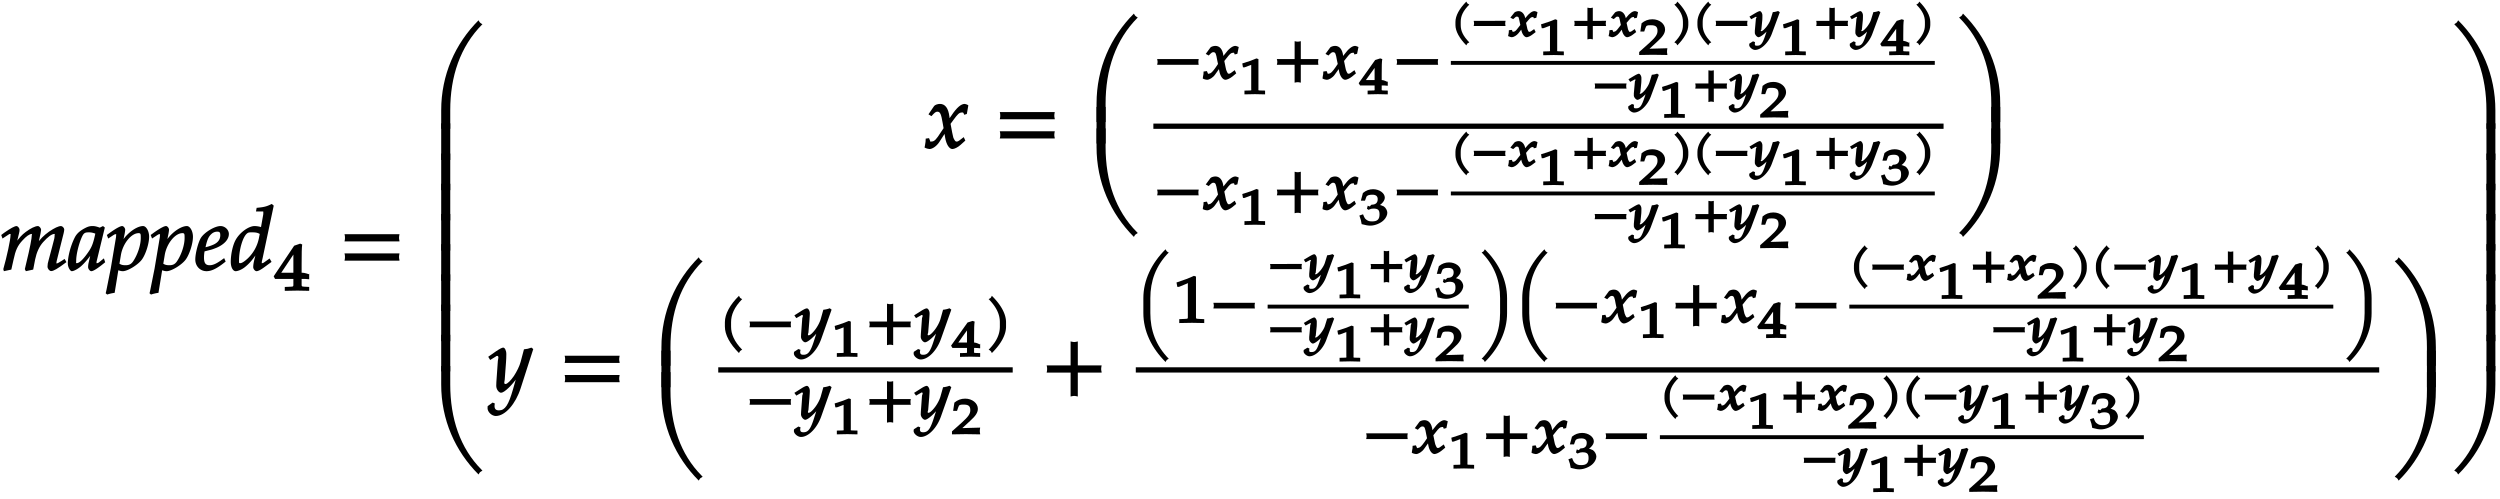 <svg xmlns="http://www.w3.org/2000/svg" xmlns:xlink="http://www.w3.org/1999/xlink" width="341pt" height="68pt" viewBox="0 0 341 68"><defs><symbol overflow="visible" id="a"><path d="M8.938-1.25l-.172-.297-.454.297c-.359.219-.5.313-.624.313-.079 0-.032.03-.032-.11 0-.11.032-.219.094-.469l.89-3.546c.047-.204.079-.407.079-.5 0-.204-.25-.47-.438-.47-.344 0-.906.266-1.64.766-.75.547-1.172.97-1.75 1.782l.234.109.36-1.64c.046-.25.077-.423.077-.5 0-.235-.25-.516-.437-.516-.36 0-1.016.312-1.672.812-.531.407-.765.657-1.547 1.703l.25.094.39-1.594c.048-.187.079-.359.079-.5 0-.234-.25-.515-.406-.515-.266 0-.813.297-1.703.922l-.391.296.172.485.547-.36c.437-.28.39-.265.469-.265.14 0 .078 0 .078.172 0 .61-.5 2.922-.985 4.625l.078.281L1.5-.094l.297-1.328c.281-1.328.562-1.937 1.234-2.656.5-.547.938-.875 1.266-.875.094 0 0-.031 0 .125 0 .422-.25 1.781-.766 3.875l-.187.797.14.281 1-.219.266-1.39c.203-.97.563-1.766 1.094-2.36C6.5-4.563 7-4.954 7.39-4.954c.093 0 .015-.015.015.173 0 .281-.015.453-.312 1.5l-.5 1.875c-.11.328-.157.64-.157.906 0 .297.266.61.5.61.313 0 .829-.282 2.079-1.22zm0 0"/></symbol><symbol overflow="visible" id="b"><path d="M4.984-1.14l-.156-.485c-.25.203-.266.219-.328.266-.375.312-.453.39-.625.39-.125 0-.047.031-.047-.156 0-.047 0-.078.016-.125l1.11-4.578-.25-.203-.438.218c-.438-.156-.672-.218-.985-.218-.344 0-.578.062-.906.218-.75.375-1.234.766-1.531 1.36l-.047.094C.28-3.297-.093-1.875-.093-.922c0 .516.327 1.047.546 1.047.25 0 .797-.281 1.234-.656.516-.453.985-1.016 1.641-1.938l-.234-.094-.344 1.516a2.715 2.715 0 00-.078.61c0 .265.25.562.437.562.266 0 .86-.36 1.891-1.219zM3.672-5.079c-.266 1.281-.453 1.797-.844 2.406C2.156-1.656 1.516-.969 1.125-.969c-.14 0-.078-.015-.078-.344 0-.765.297-2.093.719-3.093.296-.688.453-.766 1.03-.766.282 0 .5.047.86.172zm0 0"/></symbol><symbol overflow="visible" id="c"><path d="M5.688-4.563c0-.796-.407-1.468-.829-1.468-.515 0-1.234.36-1.875.922-.468.421-.718.718-1.156 1.421l.234.11.297-1.438c.032-.203.063-.375.063-.515 0-.235-.235-.5-.406-.5-.25 0-.813.297-1.688.922l-.406.296.187.485.547-.36c.328-.218.375-.234.485-.234.109 0 .046-.031.046.14 0 .095-.015.329-.046.454L.453-.234l-.578 2.89-.11.485.204.171a5.507 5.507 0 011.015-.234l.5-3.062V0c.313.11.485.125.625.125.657 0 2.141-.906 2.641-1.656.5-.735.938-2.14.938-3.032zm-1.141.172c0 .97-.438 2.297-1.063 3.204-.25.343-.515.5-1.015.5-.36 0-.563-.047-.828-.204l.203-1.218C2.109-3.641 3.25-5.063 4.25-5.063c.297 0 .297.125.297.672zm0 0"/></symbol><symbol overflow="visible" id="d"><path d="M4.61-4.953c0-.563-.532-1.078-1.141-1.078-.781 0-2.188.843-2.672 1.61C.437-3.845.03-2.313.03-1.47.031-.547.703.125 1.563.125 2.25.125 3-.235 4.171-1.188l-.203-.468-.438.312c-.64.453-1.11.657-1.531.657-.578 0-.781-.313-.781-1.047 0-.313.031-.61.078-.844l.86-.219c.202-.047.515-.172.827-.297C4-3.547 4.61-4.219 4.61-4.954zm-1.173.187c0 .516-.265.954-.89 1.25a5.596 5.596 0 01-1.125.375l.062-.265c.188-.797.391-1.219.72-1.516.218-.219.515-.344.812-.344.343 0 .421.11.421.5zm0 0"/></symbol><symbol overflow="visible" id="e"><path d="M5.875-8.86l-.219-.187c-.75.375-1.078.438-2.062.531l-.094.5h.75c.281 0 .25-.046.25.157 0 .109 0 .203-.016.296L4.188-5.89a3.109 3.109 0 00-.875-.14c-.829 0-2.063.906-2.61 1.937-.375.703-.64 1.938-.64 2.938C.063-.375.374.125.734.125c.313 0 .86-.234 1.266-.563.64-.515 1.031-.984 1.844-2.187l-.25-.094-.266 1.078c-.14.532-.203.907-.203 1.22 0 .25.25.546.453.546.219 0 .594-.203 1-.5l1.047-.766-.266-.468-.656.468c-.172.125-.25.172-.36.172-.093 0-.046.031-.046-.14 0-.094.031-.204.11-.547l1.515-7.157zM4.031-5.03l-.14.703A5.233 5.233 0 012.375-1.61c-.422.39-.781.64-1.016.64-.187 0-.171-.031-.171-.328 0-1.516.515-3.281 1.109-3.734.156-.125.281-.14.61-.14.53 0 .765.03 1.109.218zm0 0"/></symbol><symbol overflow="visible" id="g"><path d="M8.266-4.078a1.419 1.419 0 01-.047-.36c0-.109.015-.234.062-.484h-7.5c.063.25.063.375.063.484 0 .125 0 .235-.063.5h7.5zm0 2.625a1.332 1.332 0 01-.047-.36c0-.109.015-.234.062-.484h-7.5c.063.25.063.375.063.485 0 .125 0 .25-.063.5h7.5zm0 0"/></symbol><symbol overflow="visible" id="h"><path d="M7.063-14.328l-.188-.14c-.063-.063-.11-.126-.219-.329C3.47-11.609 1.563-7.344 1.563-2.516V0h1.234v-2.516c0-4.625 1.344-8.687 4.39-11.75zm0 0"/></symbol><symbol overflow="visible" id="i"><path d="M2.797-.125V-5H1.562v5h1.235zm0 0"/></symbol><symbol overflow="visible" id="j"><path d="M7.063-.563C4.14-3.5 2.796-7.546 2.796-12.187v-2.516H1.562v2.515c0 4.829 1.907 9.094 5.094 12.282.11-.203.157-.266.219-.328.063-.047.125-.094.313-.203zm0 0"/></symbol><symbol overflow="visible" id="k"><path d="M5.875-5.875c-.14-.078-.344-.156-.453-.156-.469 0-1.063.468-1.797 1.578l-.453.656.25.094-.078-.578c-.14-1.188-.594-1.75-1.297-1.75-.313 0-.688.14-.797.297L.484-4.61l.407.25c.437-.485.578-.61.812-.61.39 0 .516.36.719 1.532l.125.718-.438.656C1.594-1.25 1.297-.905.953-.905c-.172 0-.172.078-.203.015l-.188-.468-.453.062c0 .36-.03.516-.093.89-.032.141-.047.173-.063.329.219.125.531.203.672.203.39 0 .953-.375 1.328-.938l.906-1.406-.234-.094.125.829c.172 1.015.578 1.609 1 1.609.266 0 .75-.234 1.125-.578l.64-.578-.218-.469c-.578.453-.766.61-.953.61-.188 0-.25-.094-.453-.5.015.046-.11-.407-.172-.75L3.5-3.313l.39-.532c.563-.765.782-1.015 1.157-1.015.187 0 .187-.032.312.312l.36-.11.203-1.171zm0 0"/></symbol><symbol overflow="visible" id="y"><path d="M6.531-.125v-2.39c0-4.829-1.875-9.094-5.078-12.282-.11.203-.156.266-.219.328-.062.047-.125.094-.312.203 3.062 3.063 4.39 7.125 4.39 11.75V0h1.22zm0 0"/></symbol><symbol overflow="visible" id="z"><path d="M6.531-.125V-5H5.313v5H6.53zm0 0"/></symbol><symbol overflow="visible" id="A"><path d="M6.531-12.188v-2.515H5.313v2.515C5.313-7.546 3.984-3.5.921-.438c.187.11.25.157.312.204.063.062.11.125.22.328C4.655-3.094 6.53-7.36 6.53-12.187zm0 0"/></symbol><symbol overflow="visible" id="B"><path d="M5.953-5.875l-.203-.156c-.375.14-.64.203-1.016.234l-.453 1.703c-.14.563-.531 1.344-.922 1.938-.421.61-.89 1.094-1.156 1.094-.265 0-.11-.438-.094-.594l.172-2.328c.031-.36.047-.829.047-1.157 0-.53-.219-.89-.422-.89-.156 0-.422.125-1 .515L-.14-4.78l.266.437.734-.453c.063-.047.125-.11.204-.11.312 0 .125.485.109.673L.969-1.328l-.016.484c-.015.5.36.969.656.969.454 0 1.547-1.047 2.438-2.39l-.234-.094-.579 2.03c-.609 2.126-1.078 2.86-1.906 2.86-.422 0-.61-.187-.61-.61 0-.062.016-.155.032-.343l-.297-.11-.672.485c-.015.156-.015.219-.015.281 0 .516.578 1.063 1.125 1.063 1.265 0 2.703-1.61 3.406-3.828L6-5.828zm0 0"/></symbol><symbol overflow="visible" id="F"><path d="M8.266-2.766a1.332 1.332 0 01-.047-.359c0-.11.015-.234.062-.484h-3.25v-3.266c-.25.063-.375.078-.484.078-.125 0-.25-.016-.5-.078v3.266H.78c.063.25.063.375.063.484 0 .125 0 .25-.063.5h3.266V.641c.25-.063.375-.079.5-.079.11 0 .234.016.484.079v-3.266h3.25zm0 0"/></symbol><symbol overflow="visible" id="f"><path d="M4.781-.11V-.5l-.61-.031c-.468-.031-.421-.016-.421-.531v-.532c.422 0 .625 0 1.031.047v-.781l-.047.094s-.562-.204-.875-.204H3.75V-3.53c0-1.578.016-2.328.078-2.766l-.281-.11-.813.282-2.796 4.172.187.36h2.5v.53c0 .516.047.516-.422.532l-.75.031v.531L3.172 0l1.61.031zm-2-2.328H.97L2.89-5.312l-.266-.094v2.968zm0 0"/></symbol><symbol overflow="visible" id="l"><path d="M6.156-2.078c-.015-.094-.015-.172-.015-.266 0-.094 0-.172.046-.39H.516c.046.218.062.296.062.39 0 .094-.015.172-.062.39h5.671zm0 0"/></symbol><symbol overflow="visible" id="m"><path d="M4.86-4.406c-.126-.063-.313-.125-.391-.125-.39 0-.89.36-1.485 1.172l-.359.484.266.094-.063-.422c-.11-.875-.515-1.328-1.094-1.328-.25 0-.578.11-.671.218l-.641.875.406.22c.36-.376.453-.454.625-.454.328 0 .375.219.531 1.094l.11.515-.328.485c-.422.594-.641.828-.907.828-.14 0-.093.11-.109.063l-.172-.407-.453.063c0 .297-.016.406-.078.687-.016.11-.016.14-.031.266.187.11.468.172.578.172.312 0 .797-.281 1.094-.703l.734-1.032-.266-.109.11.625c.125.75.5 1.219.843 1.219.22 0 .625-.188.938-.438l.531-.437-.203-.438c-.516.39-.64.485-.781.485-.156 0-.172-.047-.266-.235-.094-.156-.156-.39-.203-.656l-.172-.844.297-.375c.453-.578.61-.75.906-.75.157 0 .11-.062.219.235l.36-.094.187-.922zm0 0"/></symbol><symbol overflow="visible" id="o"><path d="M6.156-2.078c-.015-.094-.015-.172-.015-.266 0-.094 0-.172.046-.39H3.781v-2.438c-.25.063-.328.063-.422.063-.093 0-.171 0-.421-.063v2.438H.515c.046.218.062.296.062.39 0 .094-.015.172-.062.39h2.421V.485c.25-.062.329-.062.422-.062.094 0 .172 0 .422.062v-2.437h2.406zm0 0"/></symbol><symbol overflow="visible" id="C"><path d="M3.14-5.86c-.046-.015-.093-.062-.14-.093-.031-.047-.078-.094-.172-.297C1.594-5.016.906-3.766.906-2.64v.593c0 1.125.688 2.375 1.922 3.61.094-.204.14-.25.172-.282.047-.047.094-.093.266-.172C2.172-.016 1.75-1.03 1.75-2.047v-.594c0-1.015.422-2.03 1.516-3.156zm0 0"/></symbol><symbol overflow="visible" id="D"><path d="M4.922-4.406l-.188-.14a3.25 3.25 0 01-.875.202L3.5-3.062c-.125.421-.406.968-.734 1.406-.329.437-.688.797-.907.797-.203 0-.03-.297-.03-.407l.14-1.718c.015-.266.047-.61.047-.86 0-.39-.22-.687-.391-.687-.125 0-.375.093-.828.39l-.89.563.265.375.64-.36c.047-.03.063-.062.141-.062.235 0 .047.313.031.453L.828-1.016l-.015.36c0 .36.343.75.578.75.359 0 1.265-.781 2-1.782l-.266-.093-.484 1.5c-.485 1.578-.813 2.078-1.485 2.078-.328 0-.453-.094-.453-.406 0-.047.016-.11.047-.266l-.297-.11-.578.376c-.031.125-.031.187-.031.234 0 .375.531.813.969.813 1.015 0 2.218-1.22 2.78-2.86l1.391-3.937zm0 0"/></symbol><symbol overflow="visible" id="E"><path d="M2.844-2.047v-.594c0-1.125-.688-2.375-1.938-3.609-.094.203-.125.25-.172.297-.046.031-.093.078-.265.156C1.579-4.672 2-3.657 2-2.64v.594C2-1.03 1.578-.016.469 1.11a.743.743 0 01.265.172c.047.032.079.078.172.282C2.156.327 2.844-.922 2.844-2.047zm0 0"/></symbol><symbol overflow="visible" id="G"><path d="M4.375-9.64c-.047-.032-.094-.063-.14-.11-.048-.047-.079-.094-.173-.281-1.906 1.89-3.03 4.219-3.03 6.672v2.03c0 2.454 1.124 4.782 3.03 6.673.094-.188.125-.235.172-.282.047-.046.094-.078.266-.156C2.719 3.094 1.984 1 1.984-1.328V-3.36c0-2.329.735-4.422 2.516-6.235zm0 0"/></symbol><symbol overflow="visible" id="H"><path d="M4.266-.11V-.5l-.657-.031c-.515-.031-.468.015-.468-.453v-5.329l-.282-.093c-.625.297-1.312.562-2.375.906l.11.594h.234l1.25-.516.031-.016c.047 0-.078-.046-.078.172v4.282c0 .468.047.421-.469.453L.86-.5v.531L2.594 0l1.672.031zm0 0"/></symbol><symbol overflow="visible" id="I"><path d="M4.031-1.328V-3.36c0-2.454-1.125-4.782-3.031-6.672-.094.187-.14.234-.172.281-.047.047-.094.078-.265.156 1.78 1.813 2.515 3.906 2.515 6.235v2.03C3.078 1 2.344 3.095.563 4.907c.171.078.218.11.265.157.031.046.078.093.172.28 1.906-1.89 3.031-4.218 3.031-6.671zm0 0"/></symbol><symbol overflow="visible" id="n"><path d="M3.516-.125v-.36L2.953-.5c-.422-.031-.344.063-.344-.281v-4l-.265-.094c-.5.219-1.047.422-1.938.688l.094.53h.219l1-.374h.031c.047 0-.125-.094-.125.062V-.78c0 .344.094.25-.328.281l-.594.016V.03L2.141 0l1.375.031zm0 0"/></symbol><symbol overflow="visible" id="p"><path d="M3.922-.125v-.36L3.39-.5c-.375-.031-.297.047-.297-.344v-.344c.297 0 .453 0 .828.047v-.64l-.047.11s-.484-.25-.734-.25h-.047v-.75c0-1.173.015-1.735.078-2.11l-.281-.094-.688.219L-.047-1.5l.188.313h1.984v.343c0 .39.078.328-.297.344l-.656.016V.03L2.578 0l1.344.031zM2.297-1.922H.937l1.47-2.047-.282-.11v2.157zm0 0"/></symbol><symbol overflow="visible" id="q"><path d="M2.375-4.453c-.047-.016-.078-.047-.11-.078-.03-.032-.062-.063-.156-.25C1.156-3.828.625-2.844.625-2.016v.438c0 .828.531 1.797 1.484 2.766.094-.188.125-.235.157-.266.03-.031.062-.047.25-.14C1.64-.11 1.344-.814 1.344-1.579v-.438c0-.765.297-1.484 1.172-2.359zm0 0"/></symbol><symbol overflow="visible" id="r"><path d="M4.64-1.594c-.015-.078-.015-.14-.015-.203 0-.062 0-.125.047-.36H.328c.047.235.047.298.047.36 0 .063 0 .125-.047.344h4.344zm0 0"/></symbol><symbol overflow="visible" id="s"><path d="M3.969-3.375c-.094-.047-.266-.11-.344-.11-.313 0-.734.282-1.203.891l-.297.36.297.109-.047-.313c-.094-.64-.469-1.046-.922-1.046-.203 0-.5.109-.562.187l-.563.703.39.203c.329-.296.36-.343.5-.343.266 0 .25.109.391.765l.079.375-.25.328c-.329.438-.485.594-.688.594-.125 0-.047.14-.047.11l-.172-.36-.406.047c0 .281-.016.36-.063.578-.015.078-.015.094-.046.219.296.125.421.156.515.156.25 0 .672-.25.906-.547l.375-.484.016.062c.11.563.438.97.719.97.172 0 .531-.157.781-.36l.453-.344-.203-.406c-.453.328-.531.375-.656.375-.11 0-.094-.016-.172-.156-.078-.125-.11-.25-.14-.438l-.141-.625.219-.266c.359-.421.453-.53.687-.53.125 0 .047-.095.156.171l.344-.078.156-.75zm0 0"/></symbol><symbol overflow="visible" id="t"><path d="M4.64-1.594c-.015-.078-.015-.14-.015-.203 0-.062 0-.125.047-.36H2.859v-1.796c-.234.047-.296.047-.359.047s-.125 0-.375-.047v1.797H.328c.047.234.047.297.047.36 0 .062 0 .124-.047.343h1.797V.375c.25-.063.313-.063.375-.063.063 0 .125 0 .36.063v-1.828h1.812zm0 0"/></symbol><symbol overflow="visible" id="u"><path d="M3.906-.125c-.031-.14-.031-.203-.031-.297 0-.094 0-.156.047-.469l-2.844.079.11.265 1.39-1.281c.75-.672 1.031-1.14 1.031-1.625 0-.766-.765-1.39-1.734-1.39-.563 0-1.047.187-1.469.546L.234-3.172h.532l.156-.453c.125-.39.234-.406.75-.406.656 0 .906.203.906.765 0 .5-.265.875-1.125 1.657L.078-.375v.406L1.968 0l1.954.031zm0 0"/></symbol><symbol overflow="visible" id="v"><path d="M2.172-1.578v-.438c0-.828-.547-1.812-1.5-2.765-.094.187-.125.218-.156.25-.032.031-.063.062-.25.156.875.875 1.171 1.594 1.171 2.36v.437c0 .766-.296 1.469-1.171 2.36.187.093.218.109.25.14.03.031.062.078.156.265.953-.968 1.5-1.937 1.5-2.765zm0 0"/></symbol><symbol overflow="visible" id="w"><path d="M4.016-3.375L3.844-3.5a2.55 2.55 0 01-.719.156l-.313 1.016c-.093.312-.312.672-.562 1-.281.328-.531.578-.703.578-.172 0 .016-.156.016-.25l.125-1.266c.015-.203.015-.453.015-.64 0-.297-.203-.578-.344-.578-.093 0-.312.093-.687.312l-.735.438.235.359.562-.297c.047-.015.032-.031.079-.031.203 0 0 .187 0 .297L.671-.812v.265c-.016.281.312.625.5.625.281 0 1.047-.61 1.625-1.36L2.5-1.374 2.125-.25C1.735.906 1.531 1.234.985 1.234c-.266 0-.313-.03-.313-.25 0-.03 0-.093.031-.234L.422.64l-.5.313c-.016.125-.016.172-.016.203 0 .282.453.657.797.657.813 0 1.828-.97 2.281-2.188l1.094-2.953zm0 0"/></symbol><symbol overflow="visible" id="x"><path d="M3.86-1.625c0-.313-.22-.703-.485-.875-.203-.11-.484-.203-.875-.266l.11.266c.624-.422.906-.828.906-1.203 0-.594-.735-1.14-1.594-1.14-.516 0-.984.171-1.39.515L.25-3.281h.563L1-3.797c.094-.219.406-.297.813-.297.5 0 .734.203.734.61 0 .5-.281.75-.828.75-.063 0-.25.25-.25.25l-.282-.11-.109.406.203.157c.328-.14.469-.172.672-.172.656 0 .844.203.844.797 0 .672-.297.953-1 .953-.36 0-.563-.047-.797-.234C.812-.829.766-.875.547-1.422l-.5.172c.187.5.25.734.312 1.172.563.156.907.203 1.188.203.625 0 1.437-.328 1.86-.781.265-.266.452-.656.452-.969zm0 0"/></symbol></defs><use xlink:href="#a" x=".044" y="36.864"/><use xlink:href="#b" x="9.345" y="36.864"/><use xlink:href="#c" x="14.653" y="36.864"/><use xlink:href="#c" x="20.631" y="36.864"/><use xlink:href="#d" x="26.608" y="36.864"/><use xlink:href="#e" x="31.414" y="36.864"/><use xlink:href="#f" x="37.392" y="39.638"/><use xlink:href="#g" x="46.21" y="36.864"/><use xlink:href="#h" x="58.617" y="17.565"/><use xlink:href="#i" x="58.617" y="21.823"/><use xlink:href="#i" x="58.617" y="25.943"/><use xlink:href="#i" x="58.617" y="30.062"/><use xlink:href="#i" x="58.617" y="34.182"/><use xlink:href="#i" x="58.617" y="38.302"/><use xlink:href="#i" x="58.617" y="42.421"/><use xlink:href="#i" x="58.617" y="46.541"/><use xlink:href="#i" x="58.617" y="50.66"/><use xlink:href="#j" x="58.617" y="64.626"/><use xlink:href="#k" x="126.157" y="20.203"/><use xlink:href="#g" x="135.59" y="20.203"/><use xlink:href="#h" x="148.006" y="16.651"/><use xlink:href="#i" x="148.006" y="19.581"/><use xlink:href="#j" x="148.006" y="32.219"/><use xlink:href="#l" x="157.319" y="10.79"/><use xlink:href="#m" x="164.043" y="10.79"/><use xlink:href="#n" x="169.041" y="12.842"/><use xlink:href="#o" x="173.649" y="10.79"/><use xlink:href="#m" x="180.373" y="10.79"/><use xlink:href="#p" x="185.371" y="12.842"/><use xlink:href="#l" x="189.979" y="10.79"/><use xlink:href="#q" x="197.898" y="4.999"/><use xlink:href="#r" x="200.686" y="4.999"/><use xlink:href="#s" x="205.683" y="4.999"/><use xlink:href="#n" x="209.792" y="7.504"/><use xlink:href="#t" x="214.4" y="4.999"/><use xlink:href="#s" x="219.397" y="4.999"/><use xlink:href="#u" x="223.507" y="7.471"/><use xlink:href="#v" x="228.115" y="4.998"/><use xlink:href="#q" x="230.903" y="4.998"/><use xlink:href="#r" x="233.691" y="4.998"/><use xlink:href="#w" x="238.688" y="4.998"/><use xlink:href="#n" x="242.798" y="7.504"/><use xlink:href="#t" x="247.405" y="4.998"/><use xlink:href="#w" x="252.402" y="4.998"/><use xlink:href="#p" x="256.512" y="7.504"/><use xlink:href="#v" x="261.12" y="4.998"/><path d="M197.898 8.578h66.008" fill="none" stroke-width=".531" stroke="#000" stroke-miterlimit="10"/><use xlink:href="#r" x="217.188" y="13.541"/><use xlink:href="#w" x="222.185" y="13.541"/><use xlink:href="#n" x="226.295" y="16.047"/><use xlink:href="#t" x="230.903" y="13.542"/><use xlink:href="#w" x="235.9" y="13.542"/><use xlink:href="#u" x="240.01" y="16.014"/><path d="M157.32 17.215h107.782" fill="none" stroke-width=".717" stroke="#000" stroke-miterlimit="10"/><use xlink:href="#l" x="157.319" y="28.598"/><use xlink:href="#m" x="164.043" y="28.598"/><use xlink:href="#n" x="169.041" y="30.651"/><use xlink:href="#o" x="173.649" y="28.598"/><use xlink:href="#m" x="180.373" y="28.598"/><use xlink:href="#x" x="185.371" y="30.651"/><use xlink:href="#l" x="189.979" y="28.598"/><use xlink:href="#q" x="197.898" y="22.728"/><use xlink:href="#r" x="200.686" y="22.728"/><use xlink:href="#s" x="205.683" y="22.728"/><use xlink:href="#n" x="209.792" y="25.233"/><use xlink:href="#t" x="214.4" y="22.728"/><use xlink:href="#s" x="219.397" y="22.728"/><use xlink:href="#u" x="223.507" y="25.2"/><use xlink:href="#v" x="228.115" y="22.728"/><use xlink:href="#q" x="230.903" y="22.728"/><use xlink:href="#r" x="233.691" y="22.728"/><use xlink:href="#w" x="238.688" y="22.728"/><use xlink:href="#n" x="242.798" y="25.233"/><use xlink:href="#t" x="247.405" y="22.728"/><use xlink:href="#w" x="252.402" y="22.728"/><use xlink:href="#x" x="256.512" y="25.2"/><use xlink:href="#v" x="261.12" y="22.728"/><path d="M197.898 26.387h66.008" fill="none" stroke-width=".531" stroke="#000" stroke-miterlimit="10"/><use xlink:href="#r" x="217.188" y="31.35"/><use xlink:href="#w" x="222.185" y="31.35"/><use xlink:href="#n" x="226.295" y="33.855"/><use xlink:href="#t" x="230.903" y="31.35"/><use xlink:href="#w" x="235.9" y="31.35"/><use xlink:href="#u" x="240.01" y="33.822"/><use xlink:href="#y" x="266.299" y="16.651"/><use xlink:href="#z" x="266.299" y="19.581"/><use xlink:href="#A" x="266.299" y="32.219"/><use xlink:href="#B" x="66.735" y="53.445"/><use xlink:href="#g" x="76.239" y="53.445"/><use xlink:href="#h" x="88.656" y="49.893"/><use xlink:href="#i" x="88.656" y="52.823"/><use xlink:href="#j" x="88.656" y="65.461"/><use xlink:href="#C" x="97.969" y="46.594"/><use xlink:href="#l" x="101.72" y="46.594"/><use xlink:href="#D" x="108.444" y="46.594"/><use xlink:href="#n" x="113.442" y="48.647"/><use xlink:href="#o" x="118.05" y="46.594"/><use xlink:href="#D" x="124.774" y="46.594"/><use xlink:href="#p" x="129.772" y="48.647"/><use xlink:href="#E" x="134.38" y="46.594"/><path d="M97.969 50.457h40.164" fill="none" stroke-width=".717" stroke="#000" stroke-miterlimit="10"/><use xlink:href="#l" x="101.72" y="57.164"/><use xlink:href="#D" x="108.444" y="57.164"/><use xlink:href="#n" x="113.442" y="59.216"/><use xlink:href="#o" x="118.05" y="57.164"/><use xlink:href="#D" x="124.774" y="57.164"/><use xlink:href="#u" x="129.772" y="59.216"/><use xlink:href="#F" x="141.983" y="53.445"/><use xlink:href="#G" x="154.922" y="44.032"/><use xlink:href="#H" x="159.991" y="44.032"/><use xlink:href="#l" x="164.99" y="44.032"/><use xlink:href="#r" x="172.908" y="38.162"/><use xlink:href="#w" x="177.905" y="38.162"/><use xlink:href="#n" x="182.015" y="40.667"/><use xlink:href="#t" x="186.623" y="38.162"/><use xlink:href="#w" x="191.62" y="38.162"/><use xlink:href="#x" x="195.73" y="40.634"/><path d="M172.906 41.82h27.434" fill="none" stroke-width=".531" stroke="#000" stroke-miterlimit="10"/><use xlink:href="#r" x="172.908" y="46.784"/><use xlink:href="#w" x="177.905" y="46.784"/><use xlink:href="#n" x="182.015" y="49.289"/><use xlink:href="#t" x="186.623" y="46.784"/><use xlink:href="#w" x="191.62" y="46.784"/><use xlink:href="#u" x="195.73" y="49.256"/><use xlink:href="#I" x="201.533" y="44.032"/><use xlink:href="#G" x="206.602" y="44.032"/><use xlink:href="#l" x="211.671" y="44.032"/><use xlink:href="#m" x="218.395" y="44.032"/><use xlink:href="#n" x="223.394" y="46.085"/><use xlink:href="#o" x="228.001" y="44.032"/><use xlink:href="#m" x="234.725" y="44.032"/><use xlink:href="#p" x="239.723" y="46.085"/><use xlink:href="#l" x="244.331" y="44.032"/><use xlink:href="#q" x="252.25" y="38.241"/><use xlink:href="#r" x="255.038" y="38.241"/><use xlink:href="#s" x="260.035" y="38.241"/><use xlink:href="#n" x="264.145" y="40.746"/><use xlink:href="#t" x="268.753" y="38.241"/><use xlink:href="#s" x="273.75" y="38.241"/><use xlink:href="#u" x="277.86" y="40.713"/><g><use xlink:href="#v" x="282.467" y="38.241"/><use xlink:href="#q" x="285.255" y="38.241"/><use xlink:href="#r" x="288.043" y="38.241"/><use xlink:href="#w" x="293.04" y="38.241"/></g><g><use xlink:href="#n" x="297.15" y="40.746"/></g><g><use xlink:href="#t" x="301.758" y="38.241"/><use xlink:href="#w" x="306.755" y="38.241"/></g><g><use xlink:href="#p" x="310.865" y="40.746"/></g><g><use xlink:href="#v" x="315.472" y="38.241"/></g><path d="M252.25 41.82h66.012" fill="none" stroke-width=".531" stroke="#000" stroke-miterlimit="10"/><g><use xlink:href="#r" x="271.541" y="46.784"/><use xlink:href="#w" x="276.538" y="46.784"/></g><g><use xlink:href="#n" x="280.647" y="49.289"/></g><g><use xlink:href="#t" x="285.255" y="46.784"/><use xlink:href="#w" x="290.252" y="46.784"/></g><g><use xlink:href="#u" x="294.362" y="49.256"/></g><g><use xlink:href="#I" x="319.456" y="44.032"/></g><path d="M154.922 50.457h169.601" fill="none" stroke-width=".717" stroke="#000" stroke-miterlimit="10"/><g><use xlink:href="#l" x="185.831" y="61.84"/><use xlink:href="#m" x="192.555" y="61.84"/></g><g><use xlink:href="#n" x="197.553" y="63.893"/></g><g><use xlink:href="#o" x="202.161" y="61.84"/><use xlink:href="#m" x="208.885" y="61.84"/></g><g><use xlink:href="#x" x="213.883" y="63.893"/></g><g><use xlink:href="#l" x="218.491" y="61.84"/></g><g><use xlink:href="#q" x="226.41" y="55.97"/><use xlink:href="#r" x="229.198" y="55.97"/><use xlink:href="#s" x="234.195" y="55.97"/></g><g><use xlink:href="#n" x="238.305" y="58.475"/></g><g><use xlink:href="#t" x="242.912" y="55.97"/><use xlink:href="#s" x="247.909" y="55.97"/></g><g><use xlink:href="#u" x="252.019" y="58.442"/></g><g><use xlink:href="#v" x="256.627" y="55.97"/><use xlink:href="#q" x="259.415" y="55.97"/><use xlink:href="#r" x="262.203" y="55.97"/><use xlink:href="#w" x="267.2" y="55.97"/></g><g><use xlink:href="#n" x="271.31" y="58.475"/></g><g><use xlink:href="#t" x="275.917" y="55.97"/><use xlink:href="#w" x="280.914" y="55.97"/></g><g><use xlink:href="#x" x="285.024" y="58.442"/></g><g><use xlink:href="#v" x="289.632" y="55.97"/></g><path d="M226.41 59.629h66.012" fill="none" stroke-width=".531" stroke="#000" stroke-miterlimit="10"/><g><use xlink:href="#r" x="245.7" y="64.592"/><use xlink:href="#w" x="250.697" y="64.592"/></g><g><use xlink:href="#n" x="254.807" y="67.097"/></g><g><use xlink:href="#t" x="259.415" y="64.592"/><use xlink:href="#w" x="264.412" y="64.592"/></g><g><use xlink:href="#u" x="268.522" y="67.064"/></g><g><use xlink:href="#y" x="325.721" y="49.893"/></g><g><use xlink:href="#z" x="325.721" y="52.823"/></g><g><use xlink:href="#A" x="325.721" y="65.461"/></g><g><use xlink:href="#y" x="333.838" y="17.565"/></g><g><use xlink:href="#z" x="333.838" y="21.823"/></g><g><use xlink:href="#z" x="333.838" y="25.943"/></g><g><use xlink:href="#z" x="333.838" y="30.062"/></g><g><use xlink:href="#z" x="333.838" y="34.182"/></g><g><use xlink:href="#z" x="333.838" y="38.302"/></g><g><use xlink:href="#z" x="333.838" y="42.421"/></g><g><use xlink:href="#z" x="333.838" y="46.541"/></g><g><use xlink:href="#z" x="333.838" y="50.66"/></g><g><use xlink:href="#A" x="333.838" y="64.626"/></g></svg>